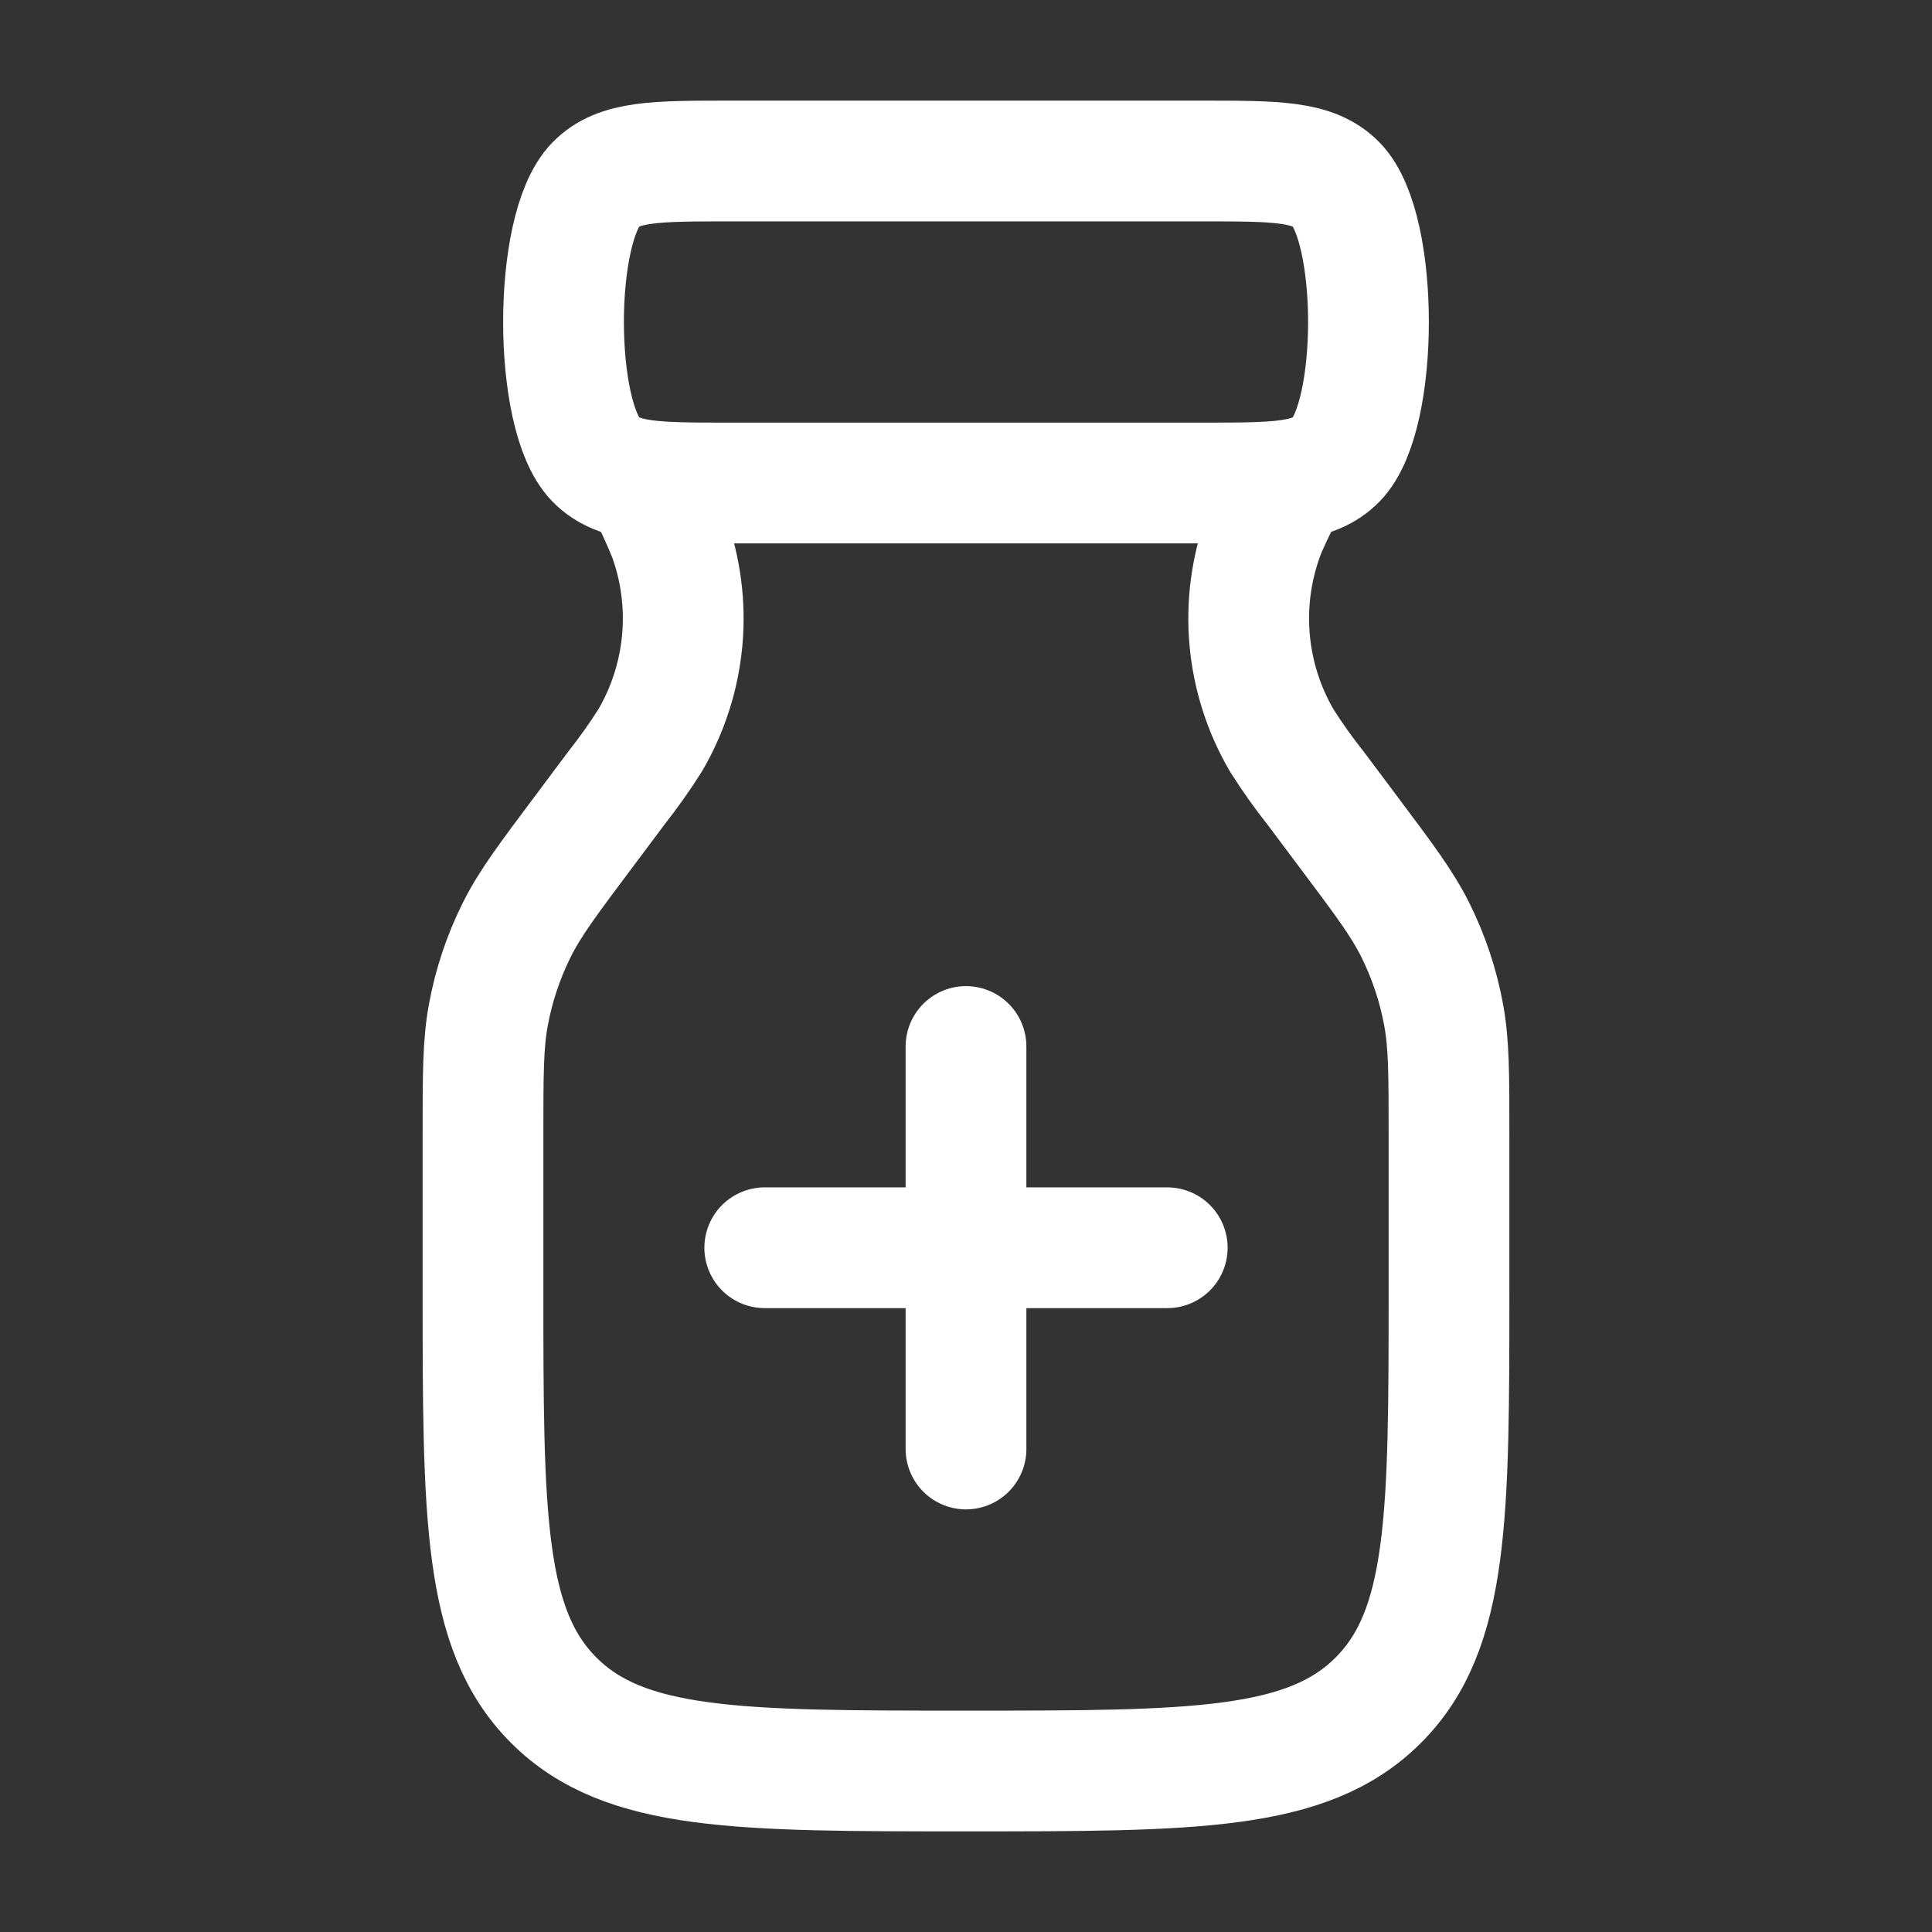 <svg width="24" height="24" viewBox="0 0 24 24" fill="none" xmlns="http://www.w3.org/2000/svg">
<rect x="0" y="0" width="24" height="24" fill="#333333" stroke="none"/>
<path d="M8 6C8.113 6.213 8.215 6.432 8.306 6.656C8.457 7.071 8.515 7.513 8.475 7.953C8.435 8.392 8.299 8.817 8.076 9.198C7.947 9.402 7.807 9.599 7.658 9.788L7.255 10.327C6.805 10.927 6.58 11.227 6.417 11.556C6.252 11.888 6.134 12.242 6.067 12.606C6 12.965 6 13.34 6 14.092V16C6 18.828 6 20.243 6.879 21.121C7.757 22 9.172 22 12 22C14.828 22 16.243 22 17.121 21.121C18 20.243 18 18.828 18 16V14.092C18 13.342 18 12.966 17.933 12.605C17.866 12.241 17.748 11.887 17.583 11.555C17.42 11.227 17.195 10.927 16.745 10.327L16.342 9.789C16.192 9.6 16.052 9.403 15.923 9.199C15.7 8.818 15.564 8.393 15.524 7.953C15.484 7.514 15.542 7.071 15.693 6.656C15.753 6.495 15.835 6.33 16 6M12 13V18M9.5 15.5H14.5M9.068 2H14.932C15.852 2 16.314 2 16.6 2.293C17.133 2.839 17.133 5.161 16.6 5.707C16.313 6 15.853 6 14.932 6H9.068C8.148 6 7.687 6 7.4 5.707C6.867 5.161 6.867 2.839 7.4 2.293C7.686 2 8.147 2 9.068 2Z" stroke="white" stroke-width="1.5" stroke-linecap="round" stroke-linejoin="round"/>
</svg>
